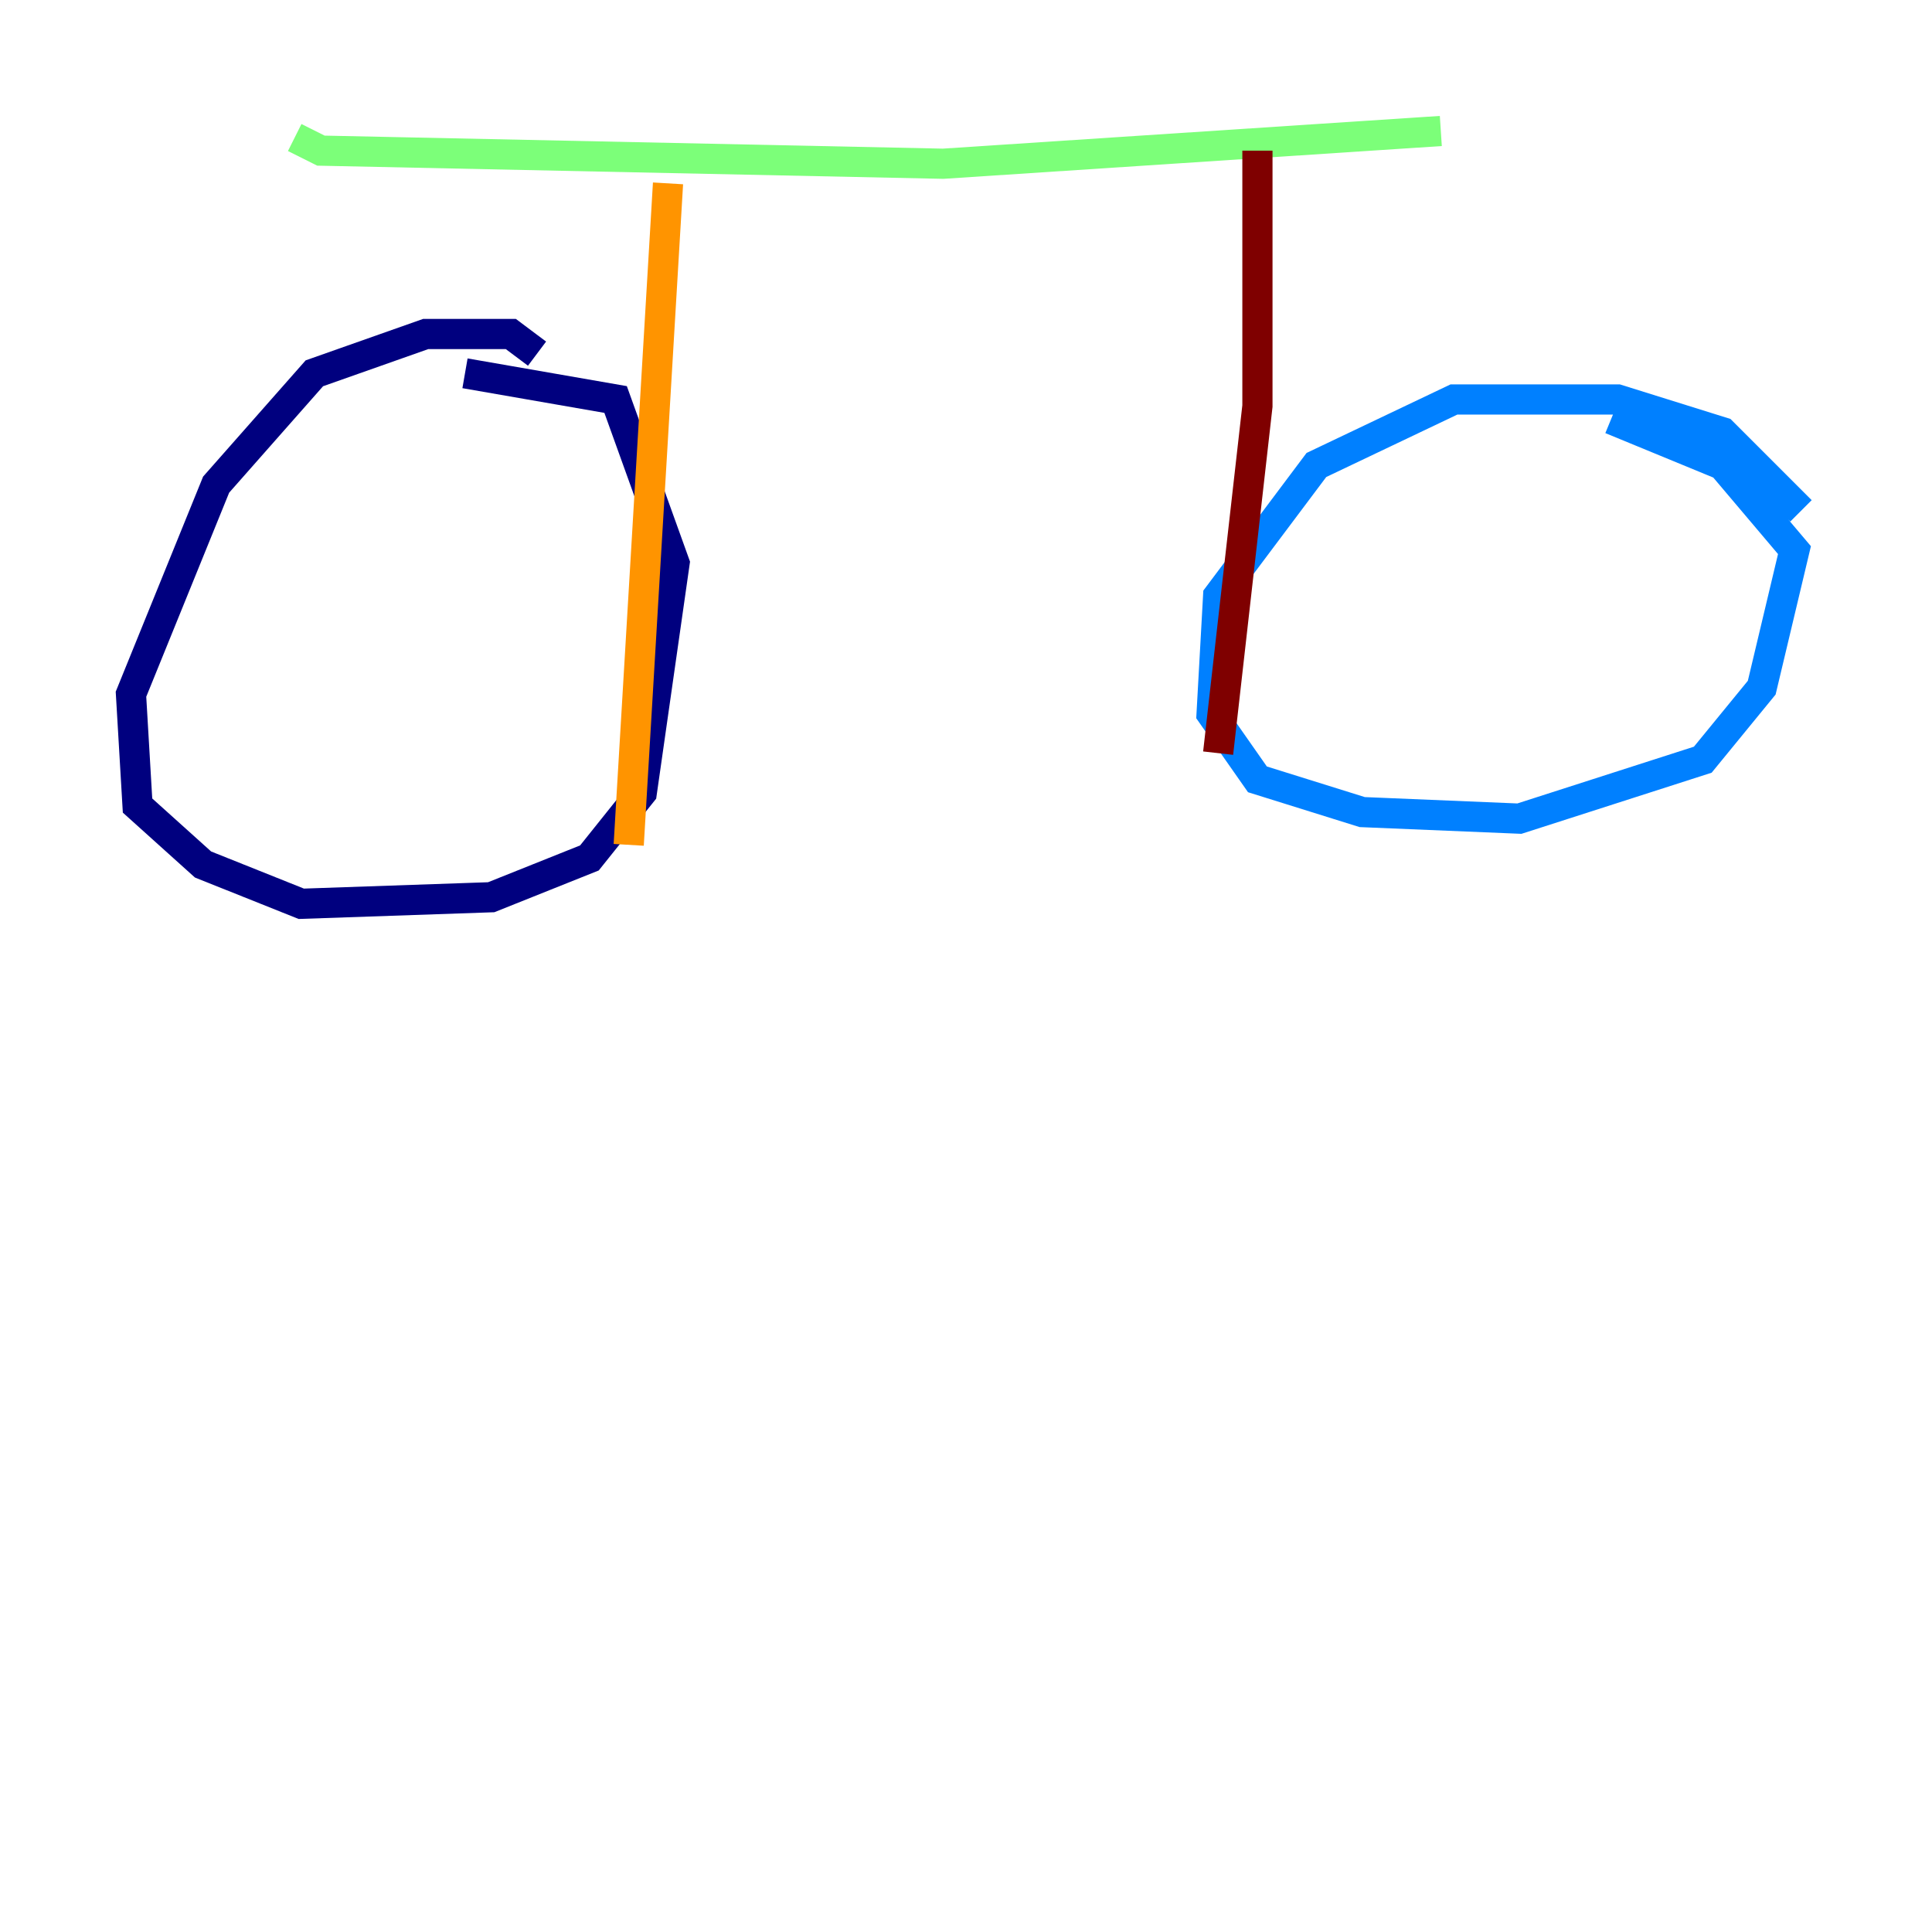 <?xml version="1.0" encoding="utf-8" ?>
<svg baseProfile="tiny" height="128" version="1.2" viewBox="0,0,128,128" width="128" xmlns="http://www.w3.org/2000/svg" xmlns:ev="http://www.w3.org/2001/xml-events" xmlns:xlink="http://www.w3.org/1999/xlink"><defs /><polyline fill="none" points="35.58,23.43 33.844,22.129 28.203,22.129 20.827,24.732 14.319,32.108 8.678,45.993 9.112,53.37 13.451,57.275 19.959,59.878 32.542,59.444 39.051,56.841 42.522,52.502 44.691,37.315 40.786,26.468 30.807,24.732" stroke="#00007f" stroke-width="2" /><polyline fill="none" points="119.322,33.844 114.115,28.637 107.173,26.468 96.325,26.468 87.214,30.807 80.705,39.485 80.271,47.295 83.308,51.634 90.251,53.803 100.664,54.237 112.814,50.332 116.719,45.559 118.888,36.447 114.115,30.807 106.739,27.77" stroke="#0080ff" stroke-width="2" /><polyline fill="none" points="19.525,9.112 21.261,9.98 62.481,10.848 95.458,8.678" stroke="#7cff79" stroke-width="2" /><polyline fill="none" points="44.258,12.149 41.654,55.973" stroke="#ff9400" stroke-width="2" /><polyline fill="none" points="83.308,9.98 83.308,26.902 80.705,49.898" stroke="#7f0000" stroke-width="2" /></svg>